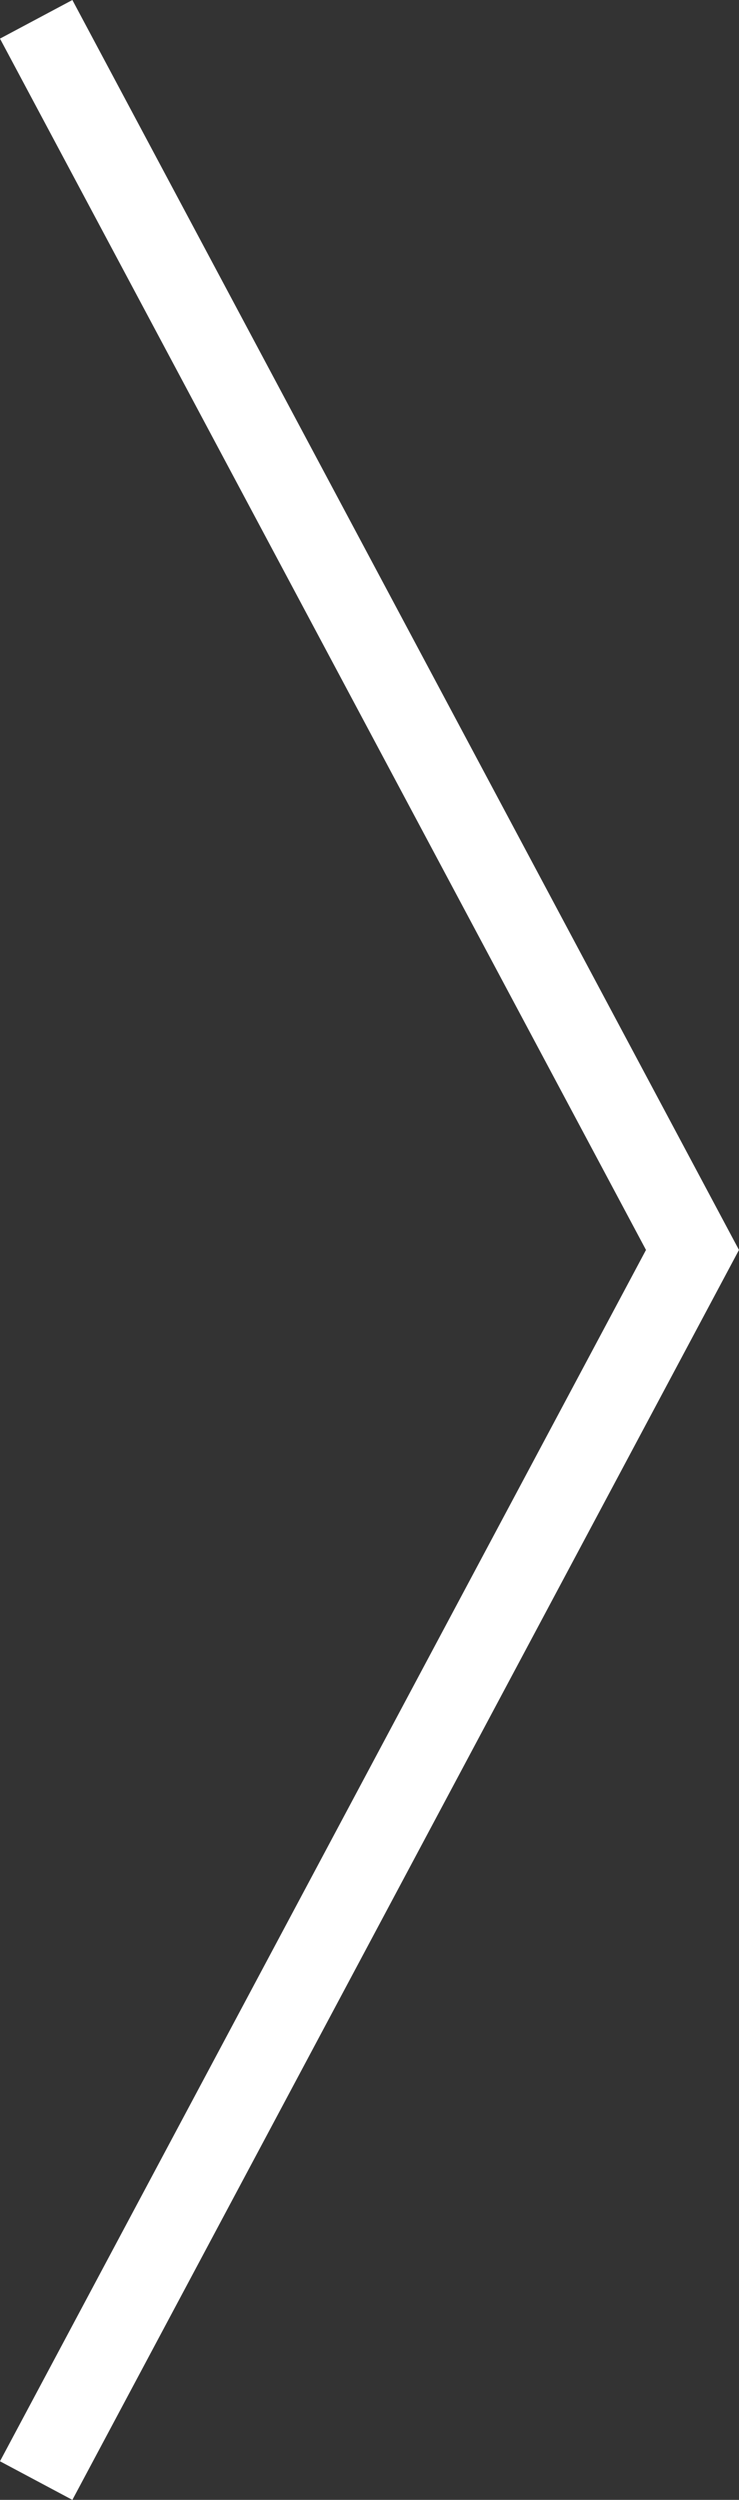 <svg xmlns="http://www.w3.org/2000/svg" width="18.016" height="60.941" viewBox="0 0 18.016 60.941">
  <rect x="0" y="0" width="18.016" height="60.941" fill="#333333" stroke="none"/>
  <g id="стрелка_свайп2" data-name="стрелка свайп2" transform="translate(0.882 0.471)">
    <path id="Path_2" data-name="Path 2" d="M0,0,30,16,60,0" transform="translate(0 60) rotate(-90)" fill="none" stroke="#fff" stroke-miterlimit="10" stroke-width="2"/>
  </g>
</svg>
